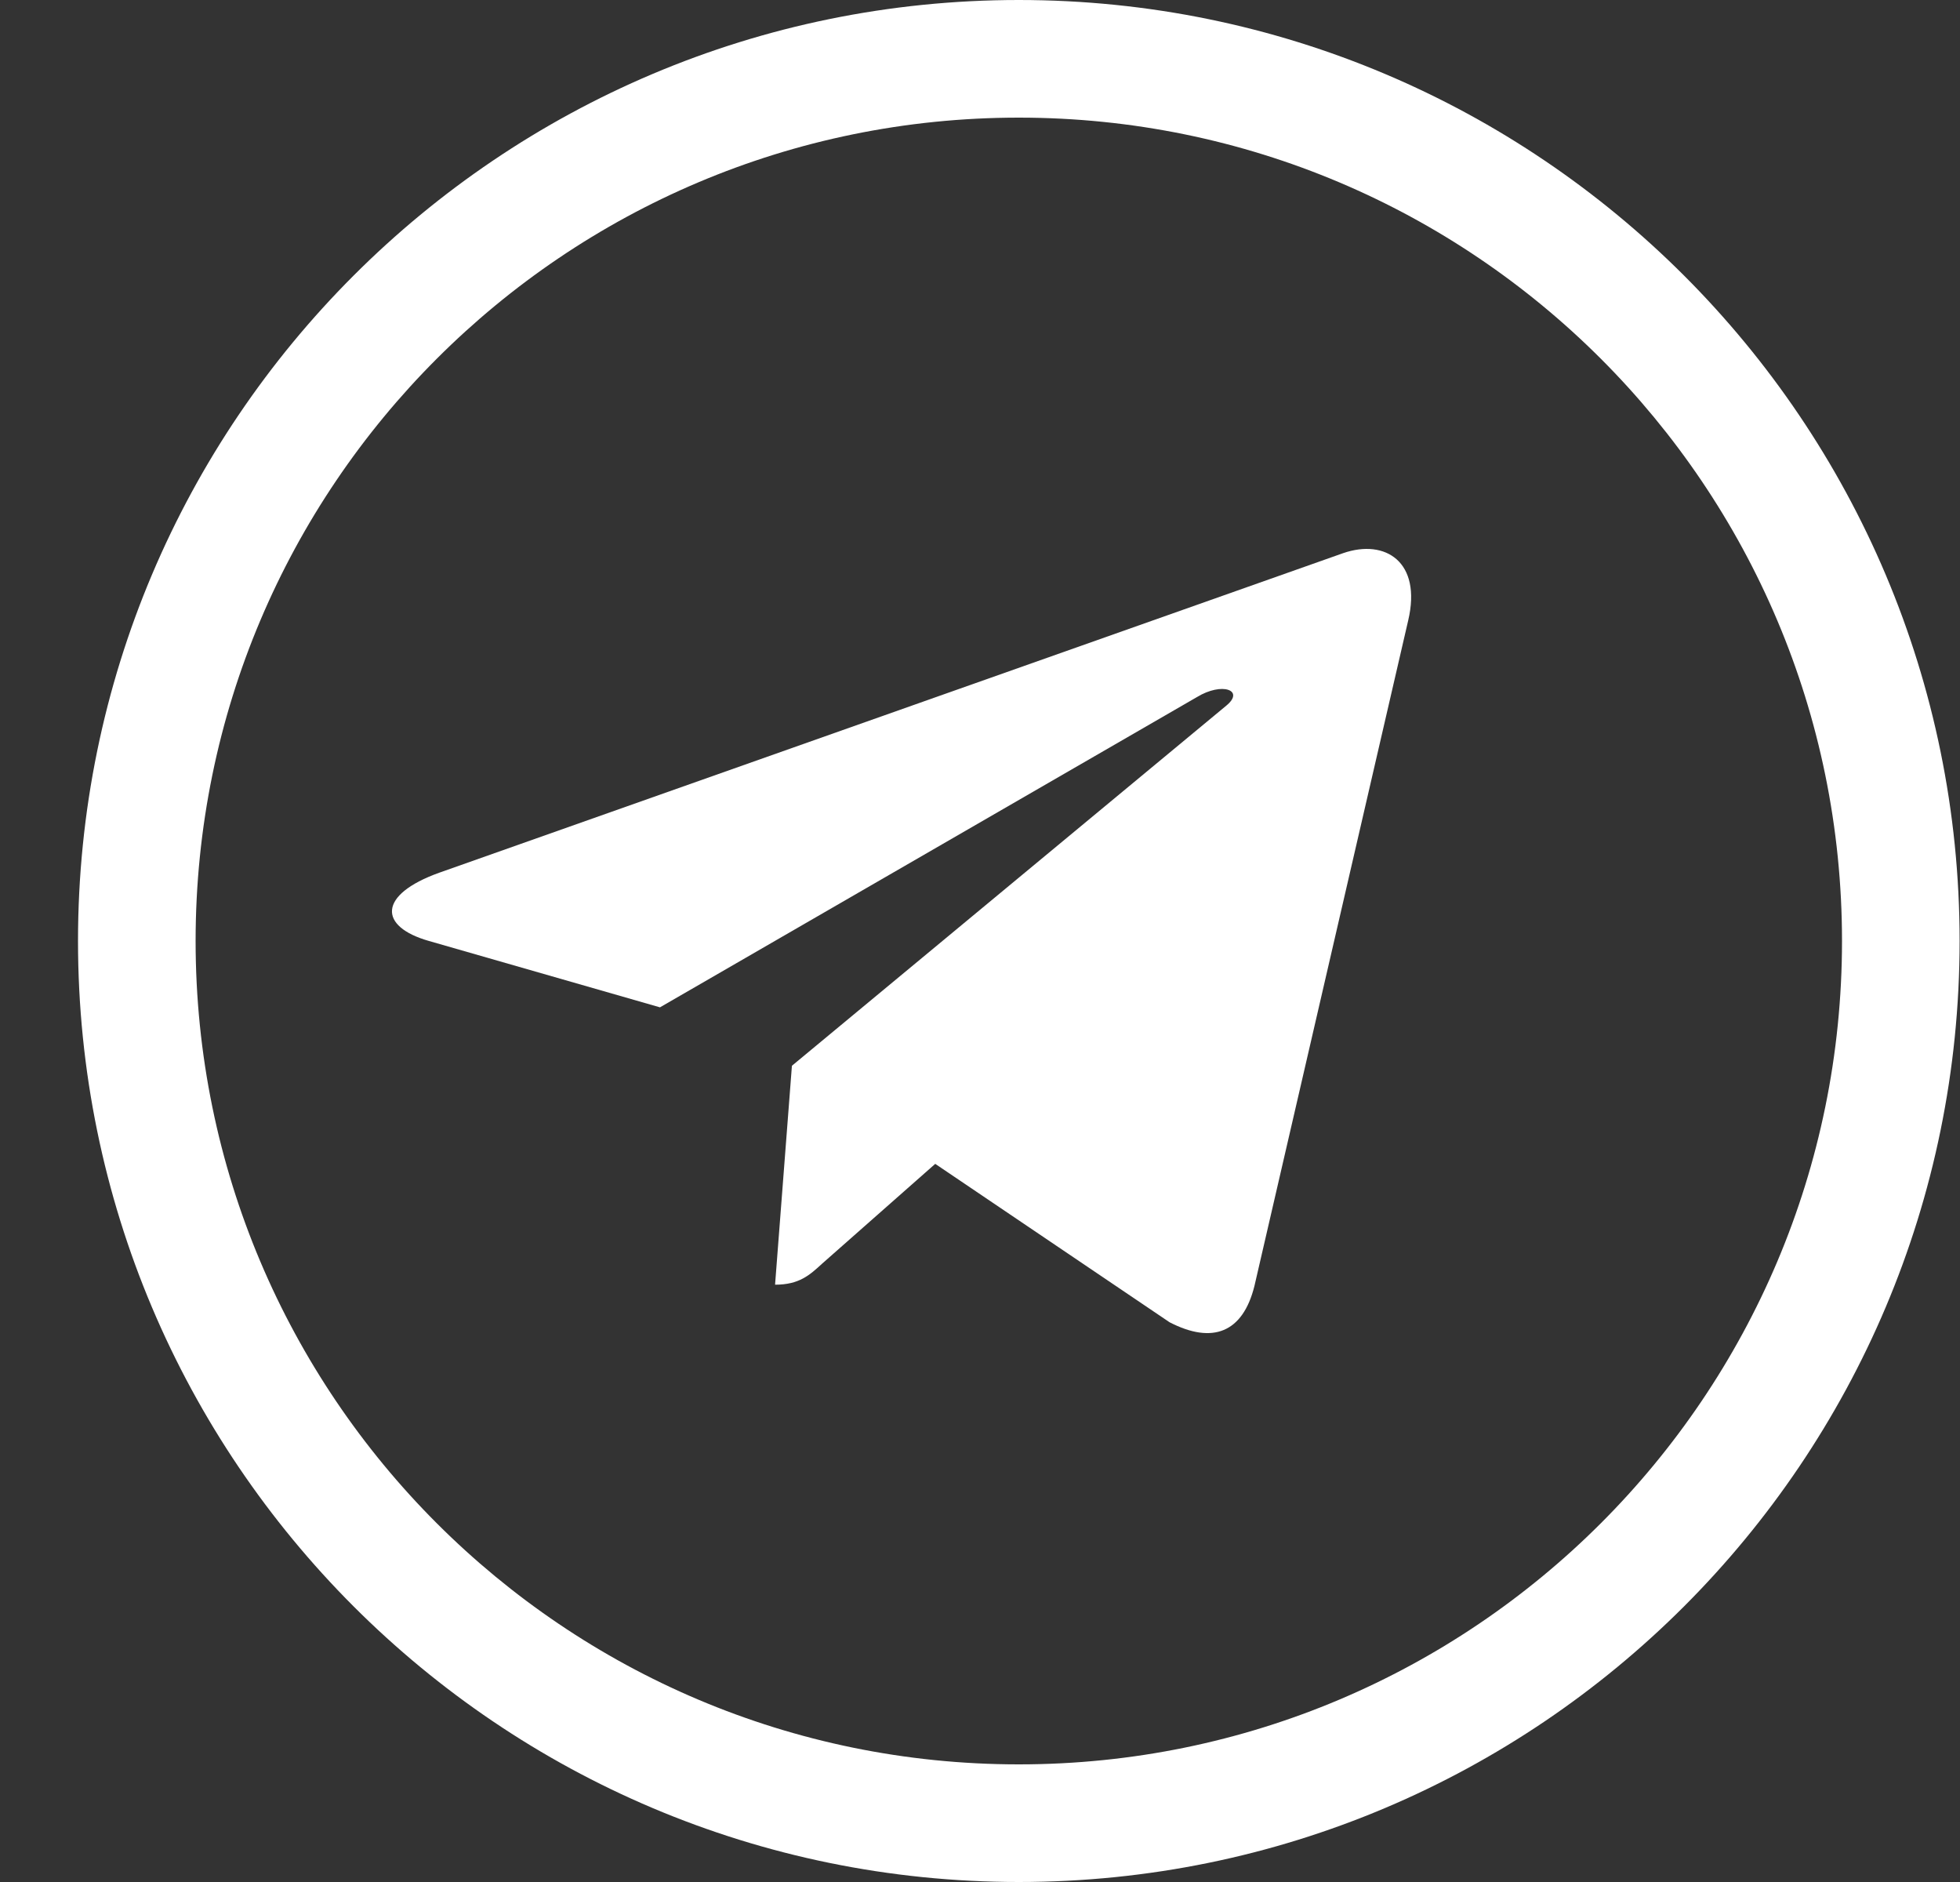 <svg width="25" height="24" viewBox="0 0 25 24" fill="none" xmlns="http://www.w3.org/2000/svg">
<rect x="0" y="0" width="25" height="24" fill="#333333" stroke="none"/>
<path fill-rule="evenodd" clip-rule="evenodd" d="M12.995 22.5C18.794 22.5 23.495 17.799 23.495 12C23.495 6.201 18.794 1.5 12.995 1.5C7.196 1.5 2.495 6.201 2.495 12C2.495 17.799 7.196 22.5 12.995 22.5ZM12.995 24C19.623 24 24.995 18.627 24.995 12C24.995 5.372 19.623 -0 12.995 -0C6.368 -0 0.995 5.372 0.995 12C0.995 18.627 6.368 24 12.995 24Z" fill="white"/>
<path d="M17.962 7.911L16.001 16.397C15.853 16.995 15.467 17.145 14.918 16.862L11.929 14.842L10.487 16.114C10.327 16.261 10.194 16.383 9.886 16.383L10.101 13.591L15.641 8.999C15.882 8.802 15.588 8.693 15.266 8.89L8.418 12.846L5.469 11.999C4.828 11.816 4.816 11.411 5.603 11.129L17.135 7.053C17.669 6.87 18.137 7.163 17.962 7.911Z" fill="white"/>
</svg>
